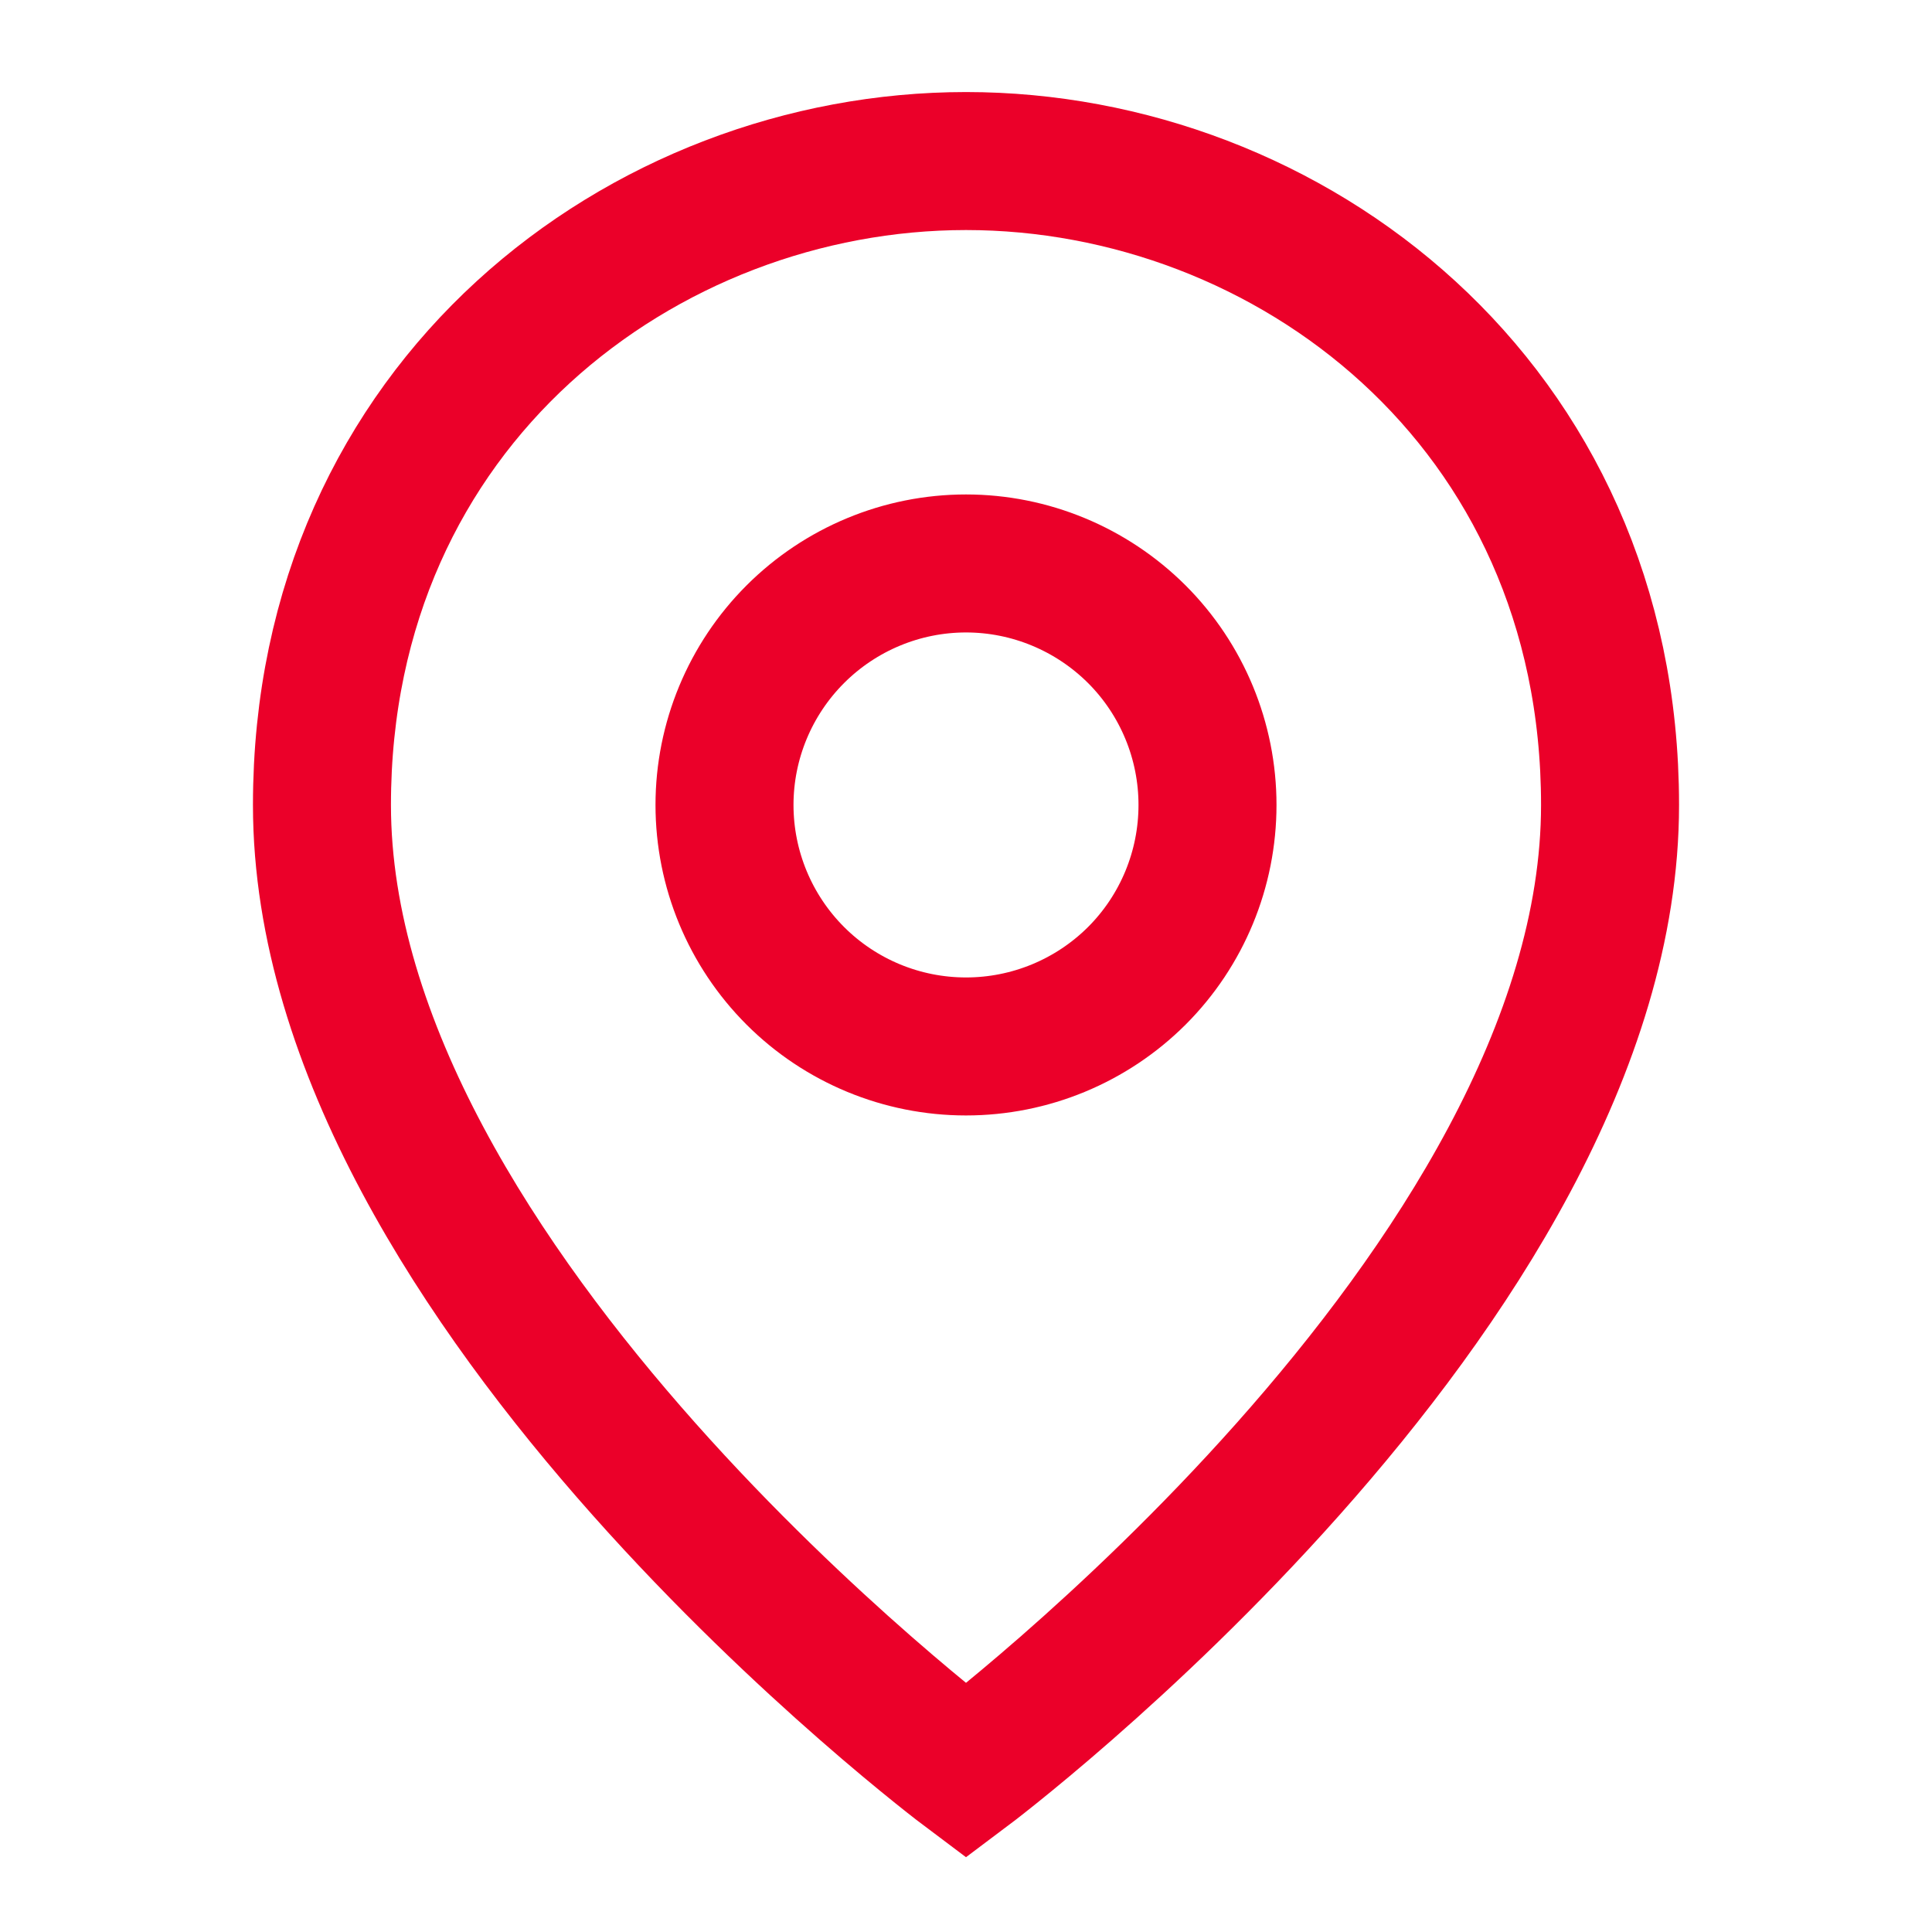 <svg width="14" height="14" viewBox="0 0 14 14" fill="none" xmlns="http://www.w3.org/2000/svg">
<g id="grommet-icons:location">
<path id="Vector" d="M7 12.833C7 12.833 2.333 9.333 2.333 5.833C2.333 2.917 4.667 1.167 7 1.167C9.334 1.167 11.667 2.917 11.667 5.833C11.667 9.333 7 12.833 7 12.833ZM7 7.583C7.464 7.583 7.909 7.399 8.238 7.071C8.566 6.743 8.75 6.298 8.75 5.833C8.75 5.369 8.566 4.924 8.238 4.596C7.909 4.268 7.464 4.083 7 4.083C6.536 4.083 6.091 4.268 5.763 4.596C5.435 4.924 5.25 5.369 5.25 5.833C5.25 6.298 5.435 6.743 5.763 7.071C6.091 7.399 6.536 7.583 7 7.583V7.583Z" stroke="#EB0029"/>
</g>
</svg>
